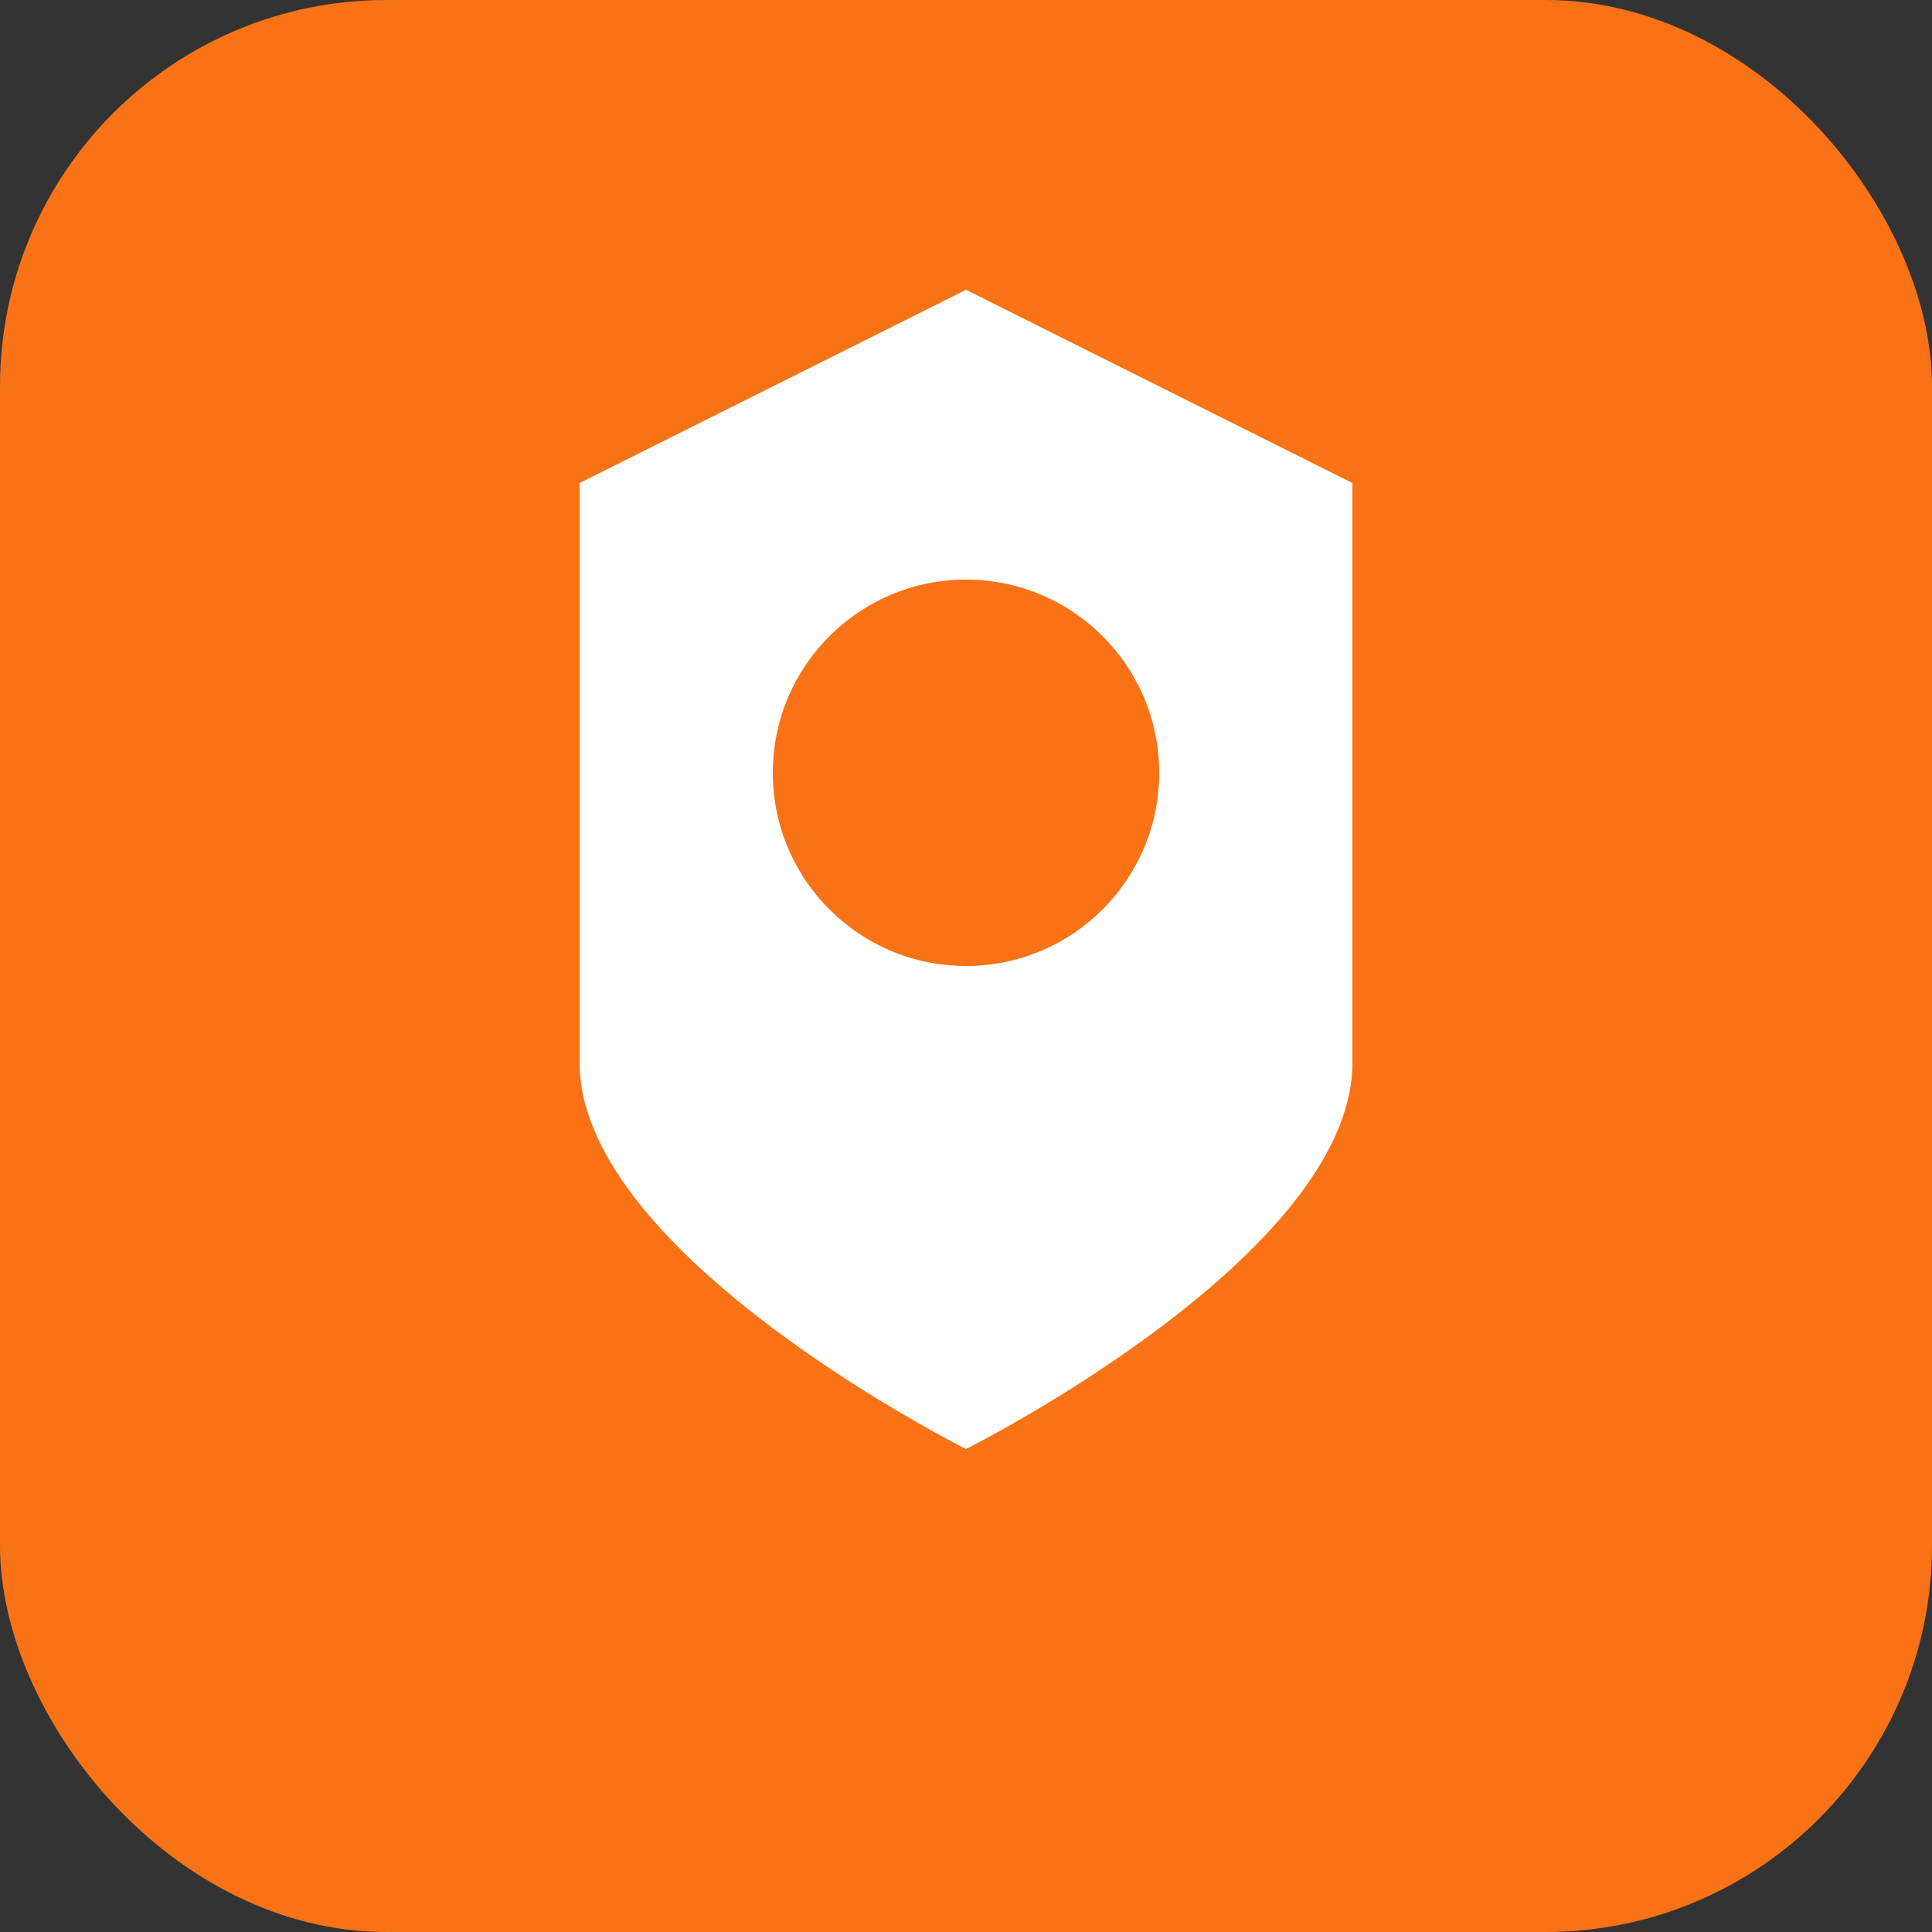 
<svg xmlns="http://www.w3.org/2000/svg" viewBox="0 0 100 100">
  <rect x="0" y="0" width="100" height="100" fill="#333333" stroke="none"/>
  <rect width="100" height="100" rx="20" fill="#F97316"/>
  <path d="M30 25 L50 15 L70 25 L70 55 C70 65 50 75 50 75 C50 75 30 65 30 55 Z" fill="white"/>
  <circle cx="50" cy="40" r="10" fill="#F97316"/>
</svg>
